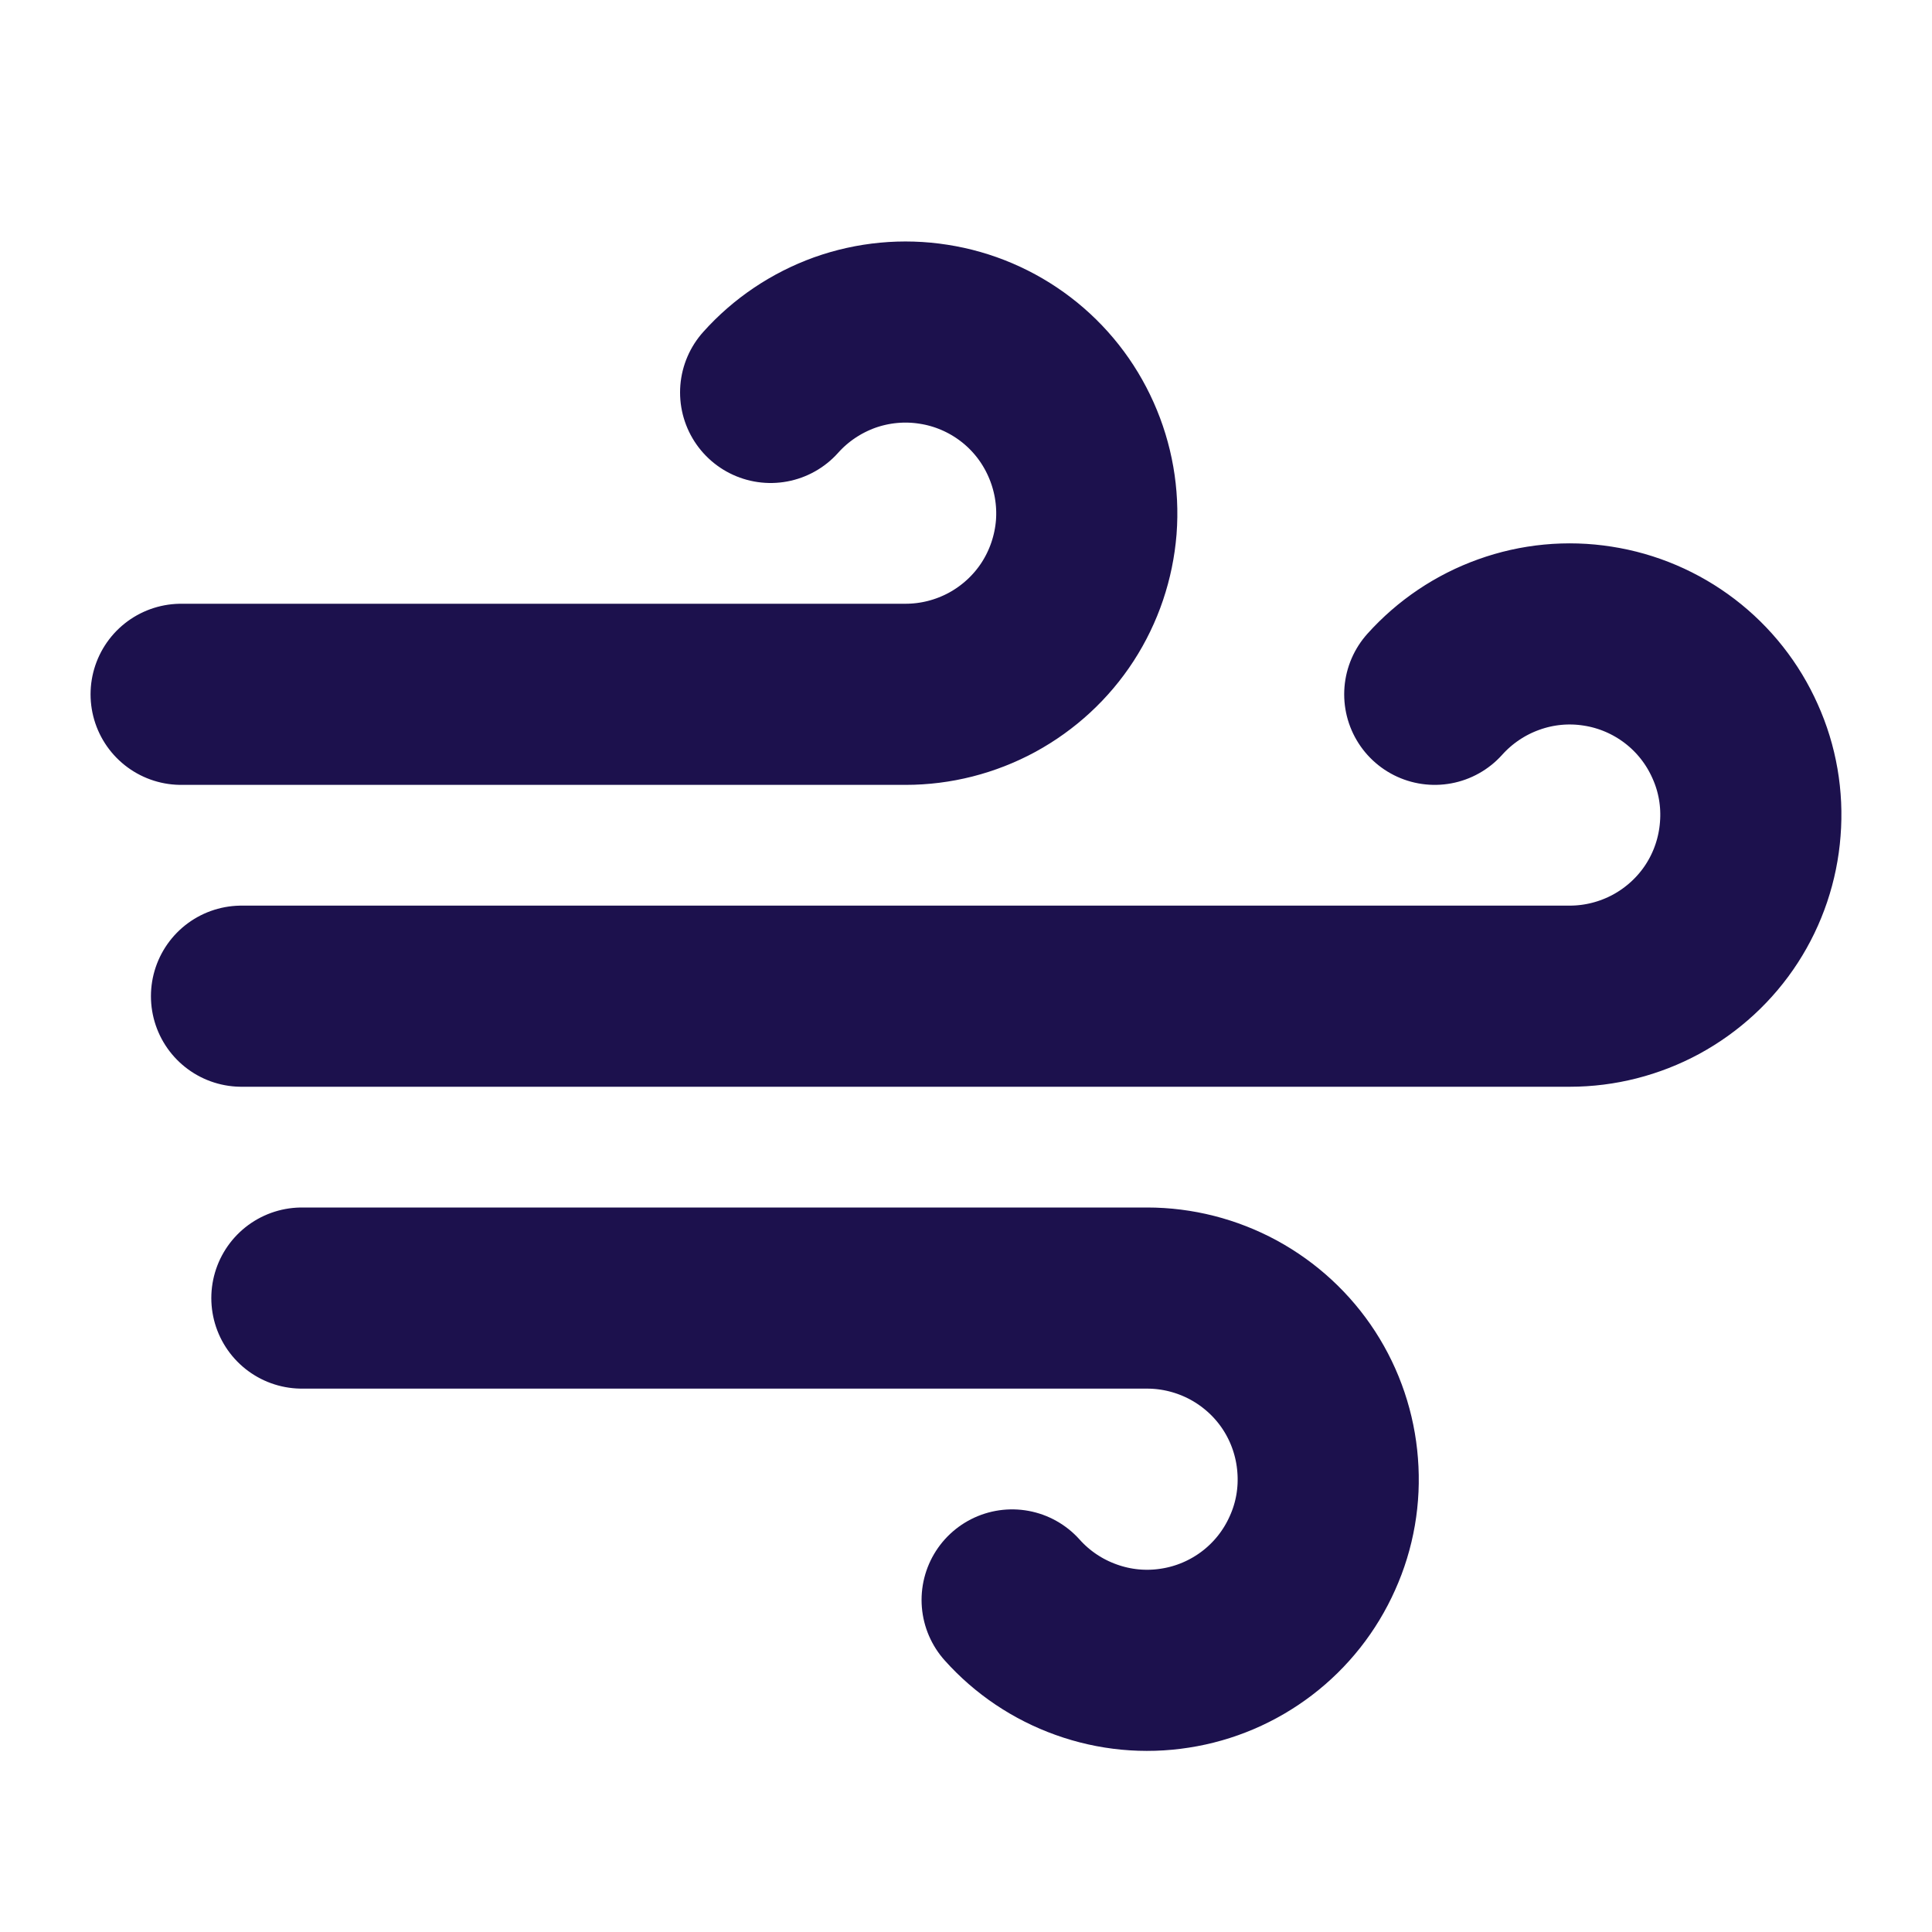 <svg width="16" height="16" viewBox="0 0 16 16" fill="none" xmlns="http://www.w3.org/2000/svg">
<g clip-path="url(#clip0_389_23565)">
<path d="M6.382 3.25C6.549 3.063 6.76 2.922 6.995 2.837C7.231 2.753 7.484 2.729 7.731 2.768C7.978 2.806 8.212 2.906 8.411 3.058C8.61 3.21 8.767 3.409 8.869 3.638C8.971 3.866 9.015 4.116 8.996 4.366C8.976 4.615 8.895 4.856 8.759 5.066C8.623 5.276 8.436 5.448 8.216 5.568C7.996 5.687 7.75 5.75 7.5 5.75H1.5M11.882 5.75C12.049 5.564 12.26 5.422 12.495 5.338C12.731 5.253 12.984 5.229 13.231 5.268C13.478 5.306 13.712 5.406 13.911 5.558C14.11 5.71 14.267 5.909 14.369 6.138C14.472 6.366 14.515 6.616 14.495 6.866C14.476 7.115 14.395 7.356 14.259 7.566C14.123 7.776 13.936 7.948 13.716 8.068C13.496 8.187 13.25 8.25 13 8.25H2M8.382 13.25C8.549 13.437 8.76 13.578 8.995 13.662C9.231 13.747 9.484 13.771 9.731 13.732C9.978 13.694 10.212 13.594 10.411 13.442C10.61 13.29 10.767 13.091 10.869 12.862C10.972 12.634 11.015 12.384 10.995 12.134C10.976 11.885 10.895 11.644 10.759 11.434C10.623 11.224 10.436 11.052 10.216 10.932C9.996 10.813 9.75 10.75 9.5 10.75H2.5" stroke="#1C114D" stroke-width="1.5" stroke-linecap="round" stroke-linejoin="round"/>
</g>
<defs>
<clipPath id="clip0_389_23565">
<rect width="16" height="16" fill="white"/>
</clipPath>
</defs>
</svg>
